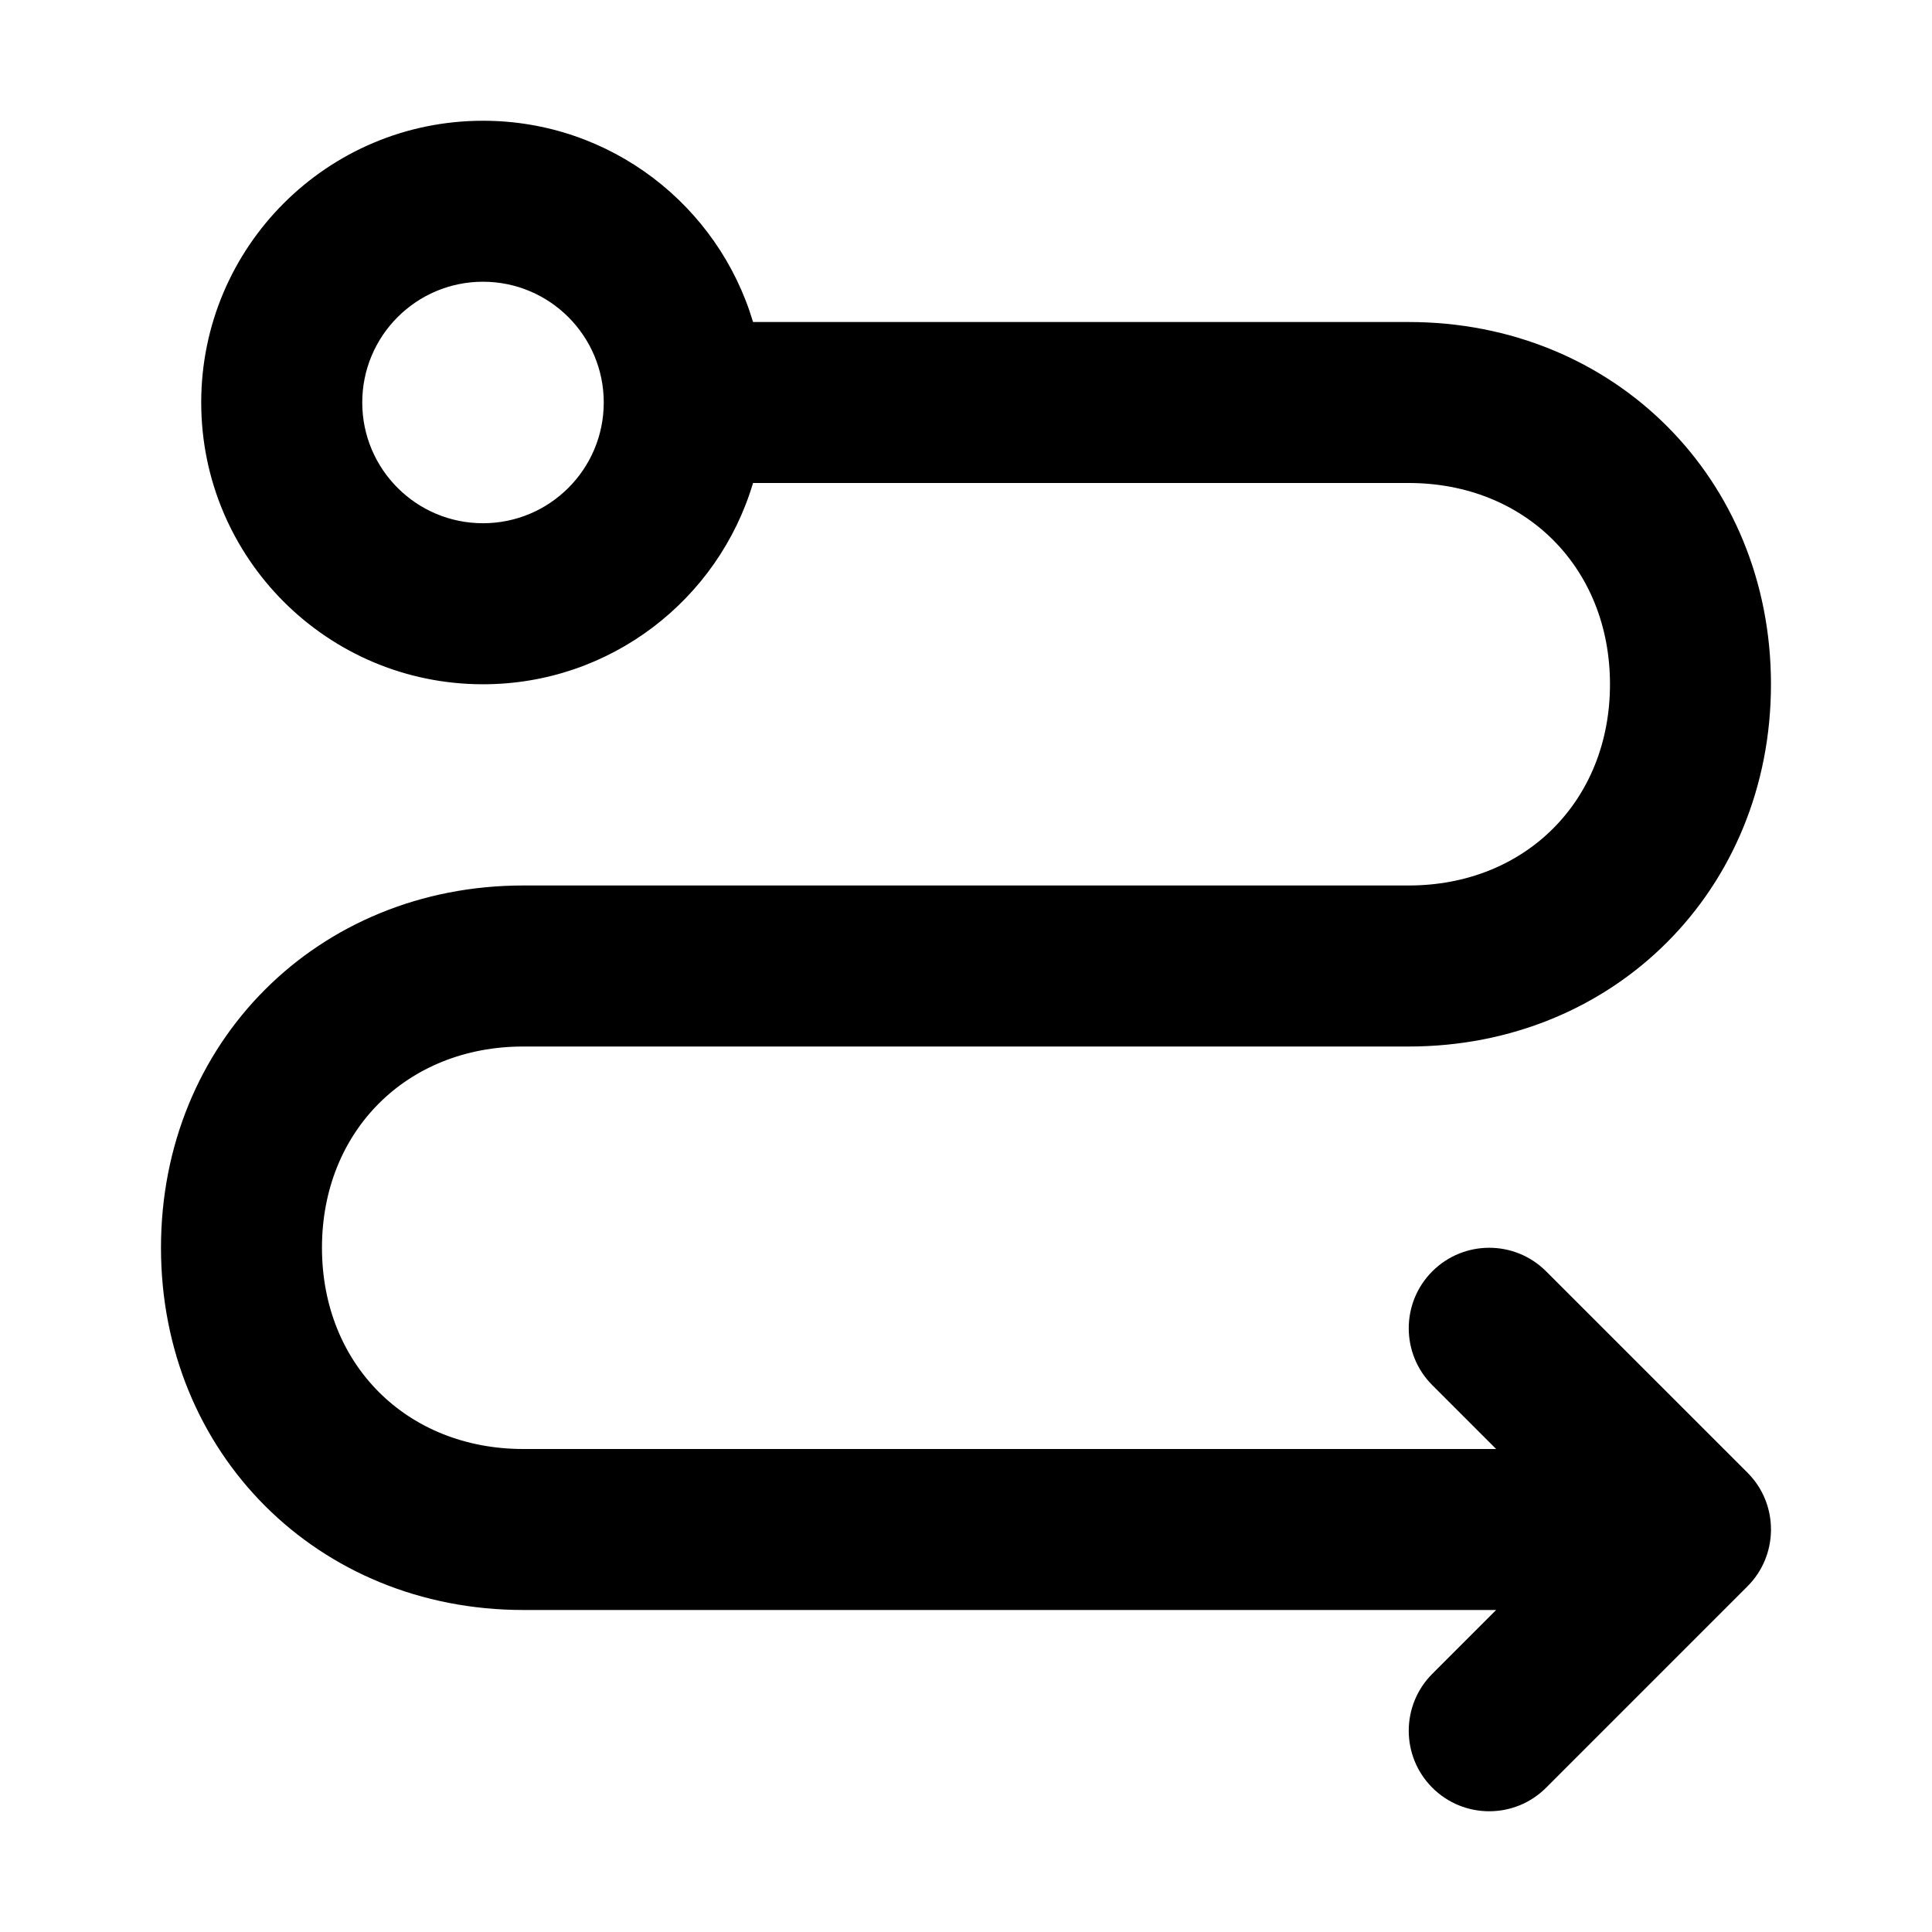 <svg width="40" height="40" viewBox="0 0 40 40" fill="none" xmlns="http://www.w3.org/2000/svg">
<g id="&#229;&#183;&#166;&#228;&#190;&#167;&#232;&#191;&#158;&#230;&#142;&#165;,&#229;&#183;&#166;&#228;&#190;&#167;,&#232;&#191;&#158;&#230;&#142;&#165;,&#230;&#181;&#129;&#232;&#189;&#172;&#229;&#183;&#166;&#228;&#190;&#167;&#232;&#191;&#158;&#230;&#142;&#165;,&#229;&#183;&#166;&#228;&#190;&#167;,&#232;&#191;&#158;&#230;&#142;&#165;,&#230;&#181;&#129;&#232;&#189;&#172;" clip-path="url(#clip0_625_1912)">
<g id="Group">
<g id="Group_2">
<path id="Vector" fill-rule="evenodd" clip-rule="evenodd" d="M15.591 10C14.874 12.41 12.642 14.167 10 14.167C6.778 14.167 4.166 11.555 4.166 8.333C4.166 5.112 6.778 2.5 10 2.5C12.642 2.5 14.874 4.257 15.591 6.667H29.166C33.42 6.667 36.666 9.913 36.666 14.167C36.666 18.421 33.42 21.667 29.166 21.667H10.833C8.42 21.667 6.666 23.421 6.666 25.833C6.666 28.246 8.42 30 10.833 30H30.976L29.654 28.678C29.004 28.028 29.004 26.972 29.654 26.322C30.305 25.671 31.361 25.671 32.011 26.322L36.178 30.488C36.339 30.649 36.461 30.835 36.542 31.033C36.612 31.204 36.654 31.388 36.664 31.581C36.666 31.609 36.666 31.638 36.666 31.667L36.666 31.698C36.658 32.114 36.496 32.528 36.178 32.845L32.011 37.012C31.361 37.663 30.305 37.663 29.654 37.012C29.004 36.361 29.004 35.306 29.654 34.655L30.976 33.333H10.833C6.579 33.333 3.333 30.087 3.333 25.833C3.333 21.579 6.579 18.333 10.833 18.333H29.166C31.579 18.333 33.333 16.579 33.333 14.167C33.333 11.754 31.579 10 29.166 10H15.591ZM12.5 8.333C12.5 9.714 11.38 10.833 10 10.833C8.619 10.833 7.5 9.714 7.5 8.333C7.5 6.953 8.619 5.833 10 5.833C11.38 5.833 12.5 6.953 12.5 8.333Z" fill="black"/>
</g>
</g>
</g>
<defs>
<clipPath id="clip0_625_1912">
<rect width="40" height="40" fill="white"/>
</clipPath>
</defs>
</svg>
